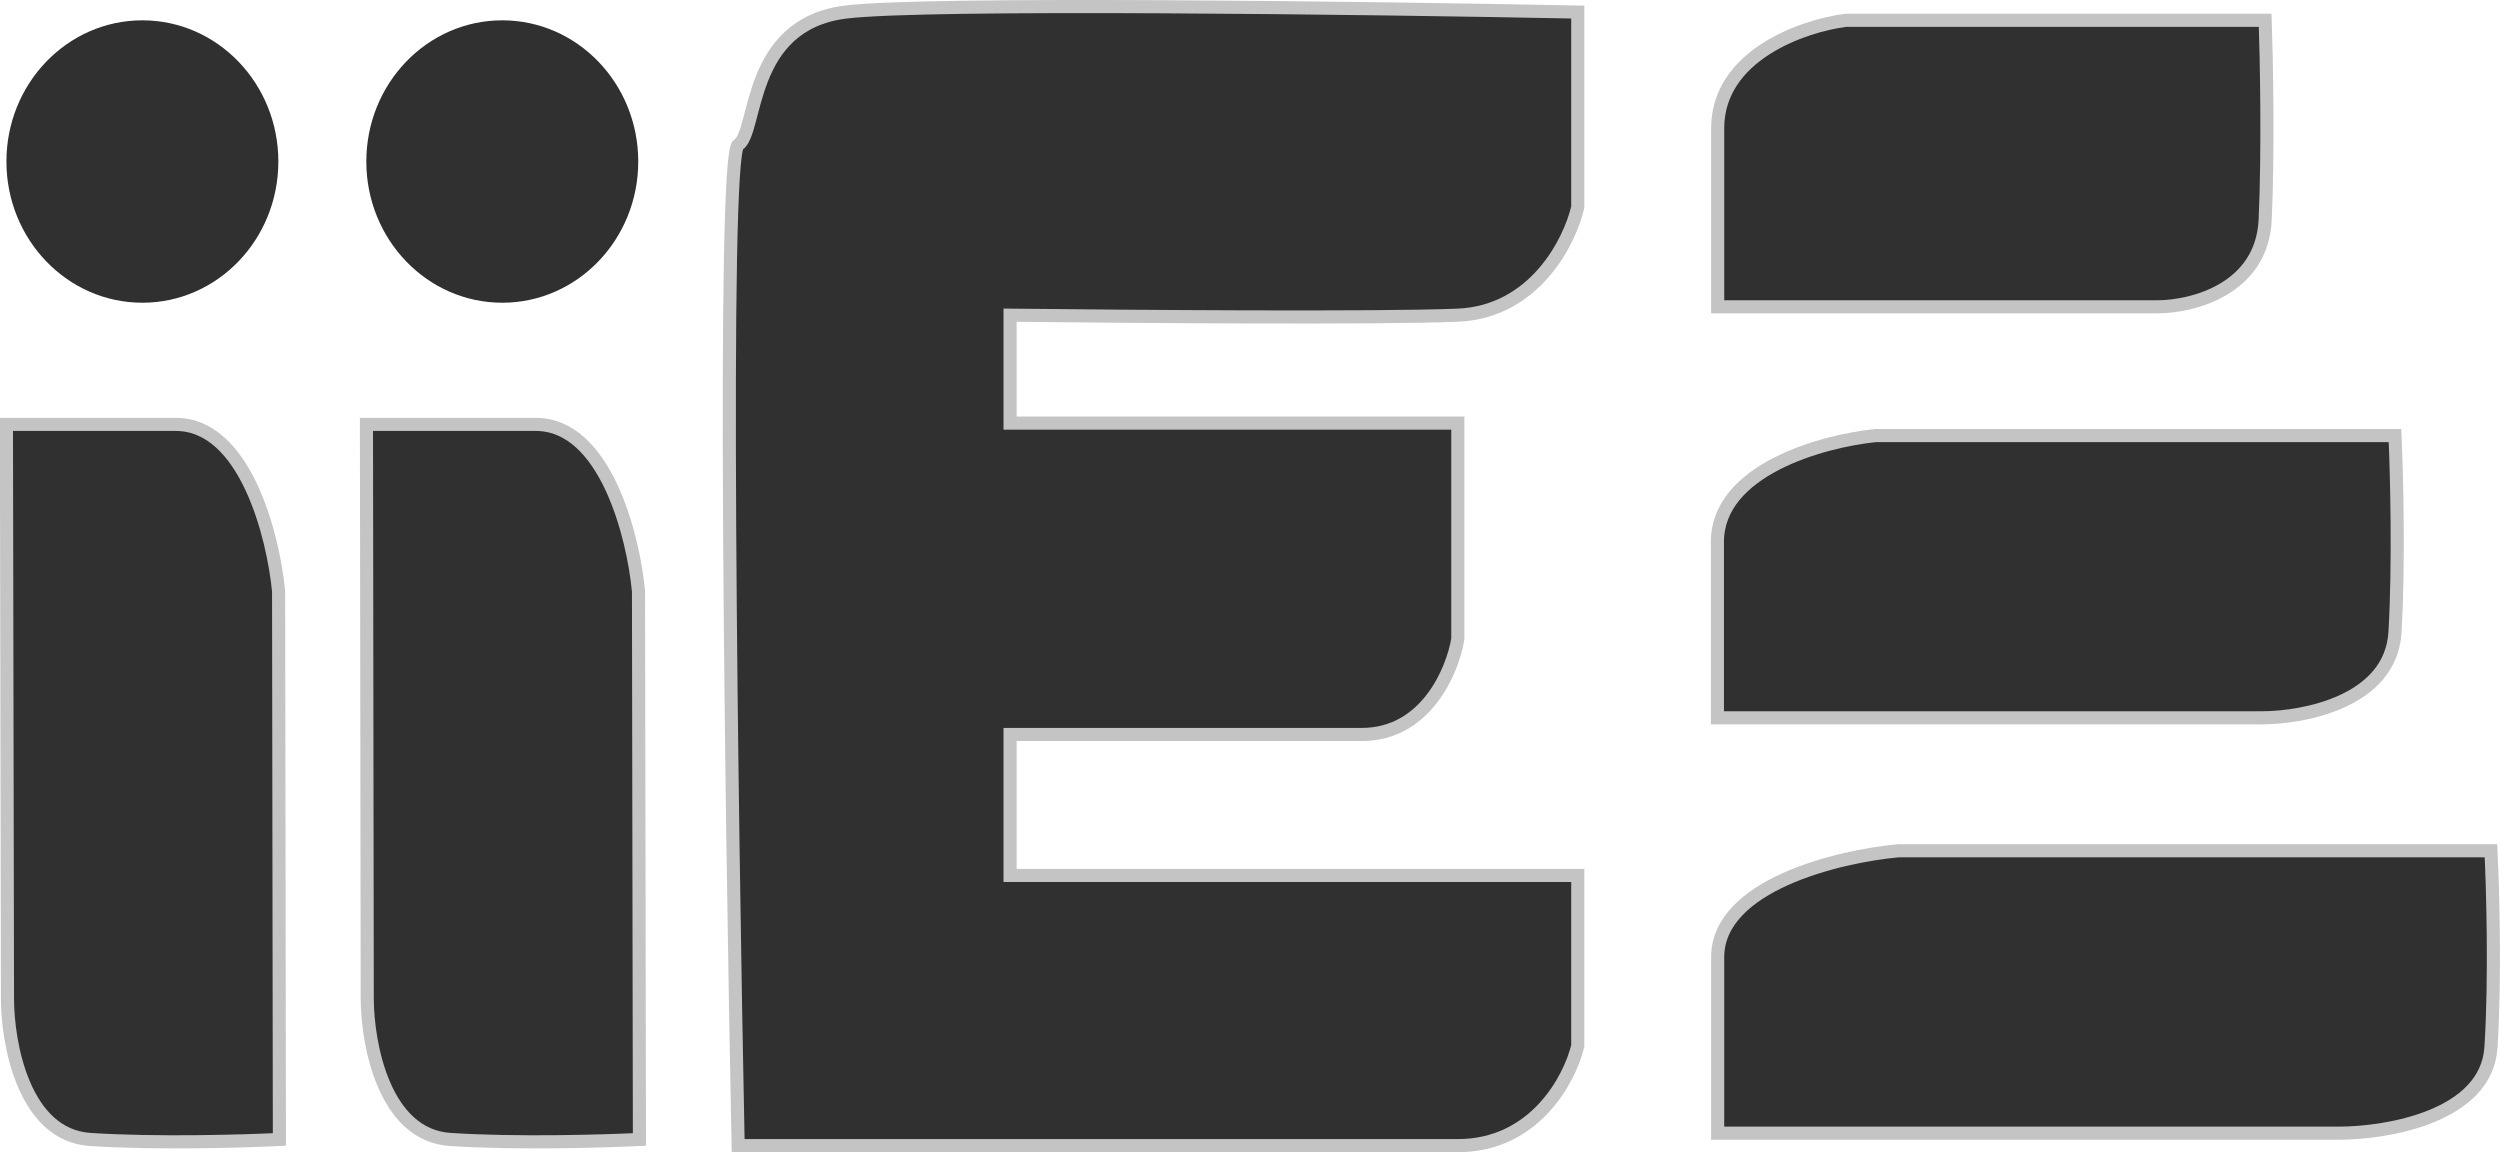<svg id="Capa_1" data-name="Capa 1" xmlns="http://www.w3.org/2000/svg" viewBox="0 0 190.68 87.88"><defs><style>.cls-1,.cls-2{fill:#303030;}.cls-1{stroke:#c4c4c4;}</style></defs><path class="cls-1" d="M165.07,23.9H131.52V10.29c0-5.58,6.51-7.82,9.76-8.24h32c.1,2.85.24,9.88,0,15.2S167.71,23.9,165.07,23.9Z" transform="translate(-0.51 -0.5)"/><path class="cls-1" d="M173,55.25h-41.5V41.83c0-5.49,8-7.7,12.08-8.11h39.6c.13,2.81.31,9.74,0,15S176.29,55.25,173,55.25Z" transform="translate(-0.51 -0.5)"/><path class="cls-1" d="M178.88,86.93H131.52V73.51c0-5.49,9.19-7.7,13.78-8.12h45.2c.14,2.81.34,9.74,0,15S182.61,86.93,178.88,86.93Z" transform="translate(-0.51 -0.5)"/><path class="cls-1" d="M28.52,76.67l-.06-43.8,12.92,0c5.29,0,7.43,8.48,7.83,12.73l.07,41.81c-2.71.13-9.38.33-14.43,0S28.53,80.12,28.52,76.67Z" transform="translate(-0.51 -0.5)"/><path class="cls-1" d="M1.08,76.67,1,32.87l12.92,0c5.29,0,7.43,8.48,7.84,12.73l.06,41.81c-2.7.13-9.38.33-14.43,0S1.08,80.12,1.08,76.67Z" transform="translate(-0.51 -0.5)"/><path class="cls-1" d="M56.81,11.55c-1.22.76-.51,51.2,0,76.33H111.7c5.86,0,8.54-5.07,9.15-7.61v-13H77.55V56.52h26.83c4.88,0,6.92-4.85,7.32-7.28V32.77H77.55V24.54c8.94.1,28.3.25,34.15,0s8.54-5.6,9.15-8.24V1.42C104.79,1.1,71.14.66,65,1.42,57.42,2.37,58.33,10.6,56.81,11.55Z" transform="translate(-0.51 -0.5)"/><ellipse class="cls-2" cx="38.31" cy="12.32" rx="10.37" ry="10.77"/><ellipse class="cls-2" cx="10.86" cy="12.32" rx="10.37" ry="10.77"/></svg>